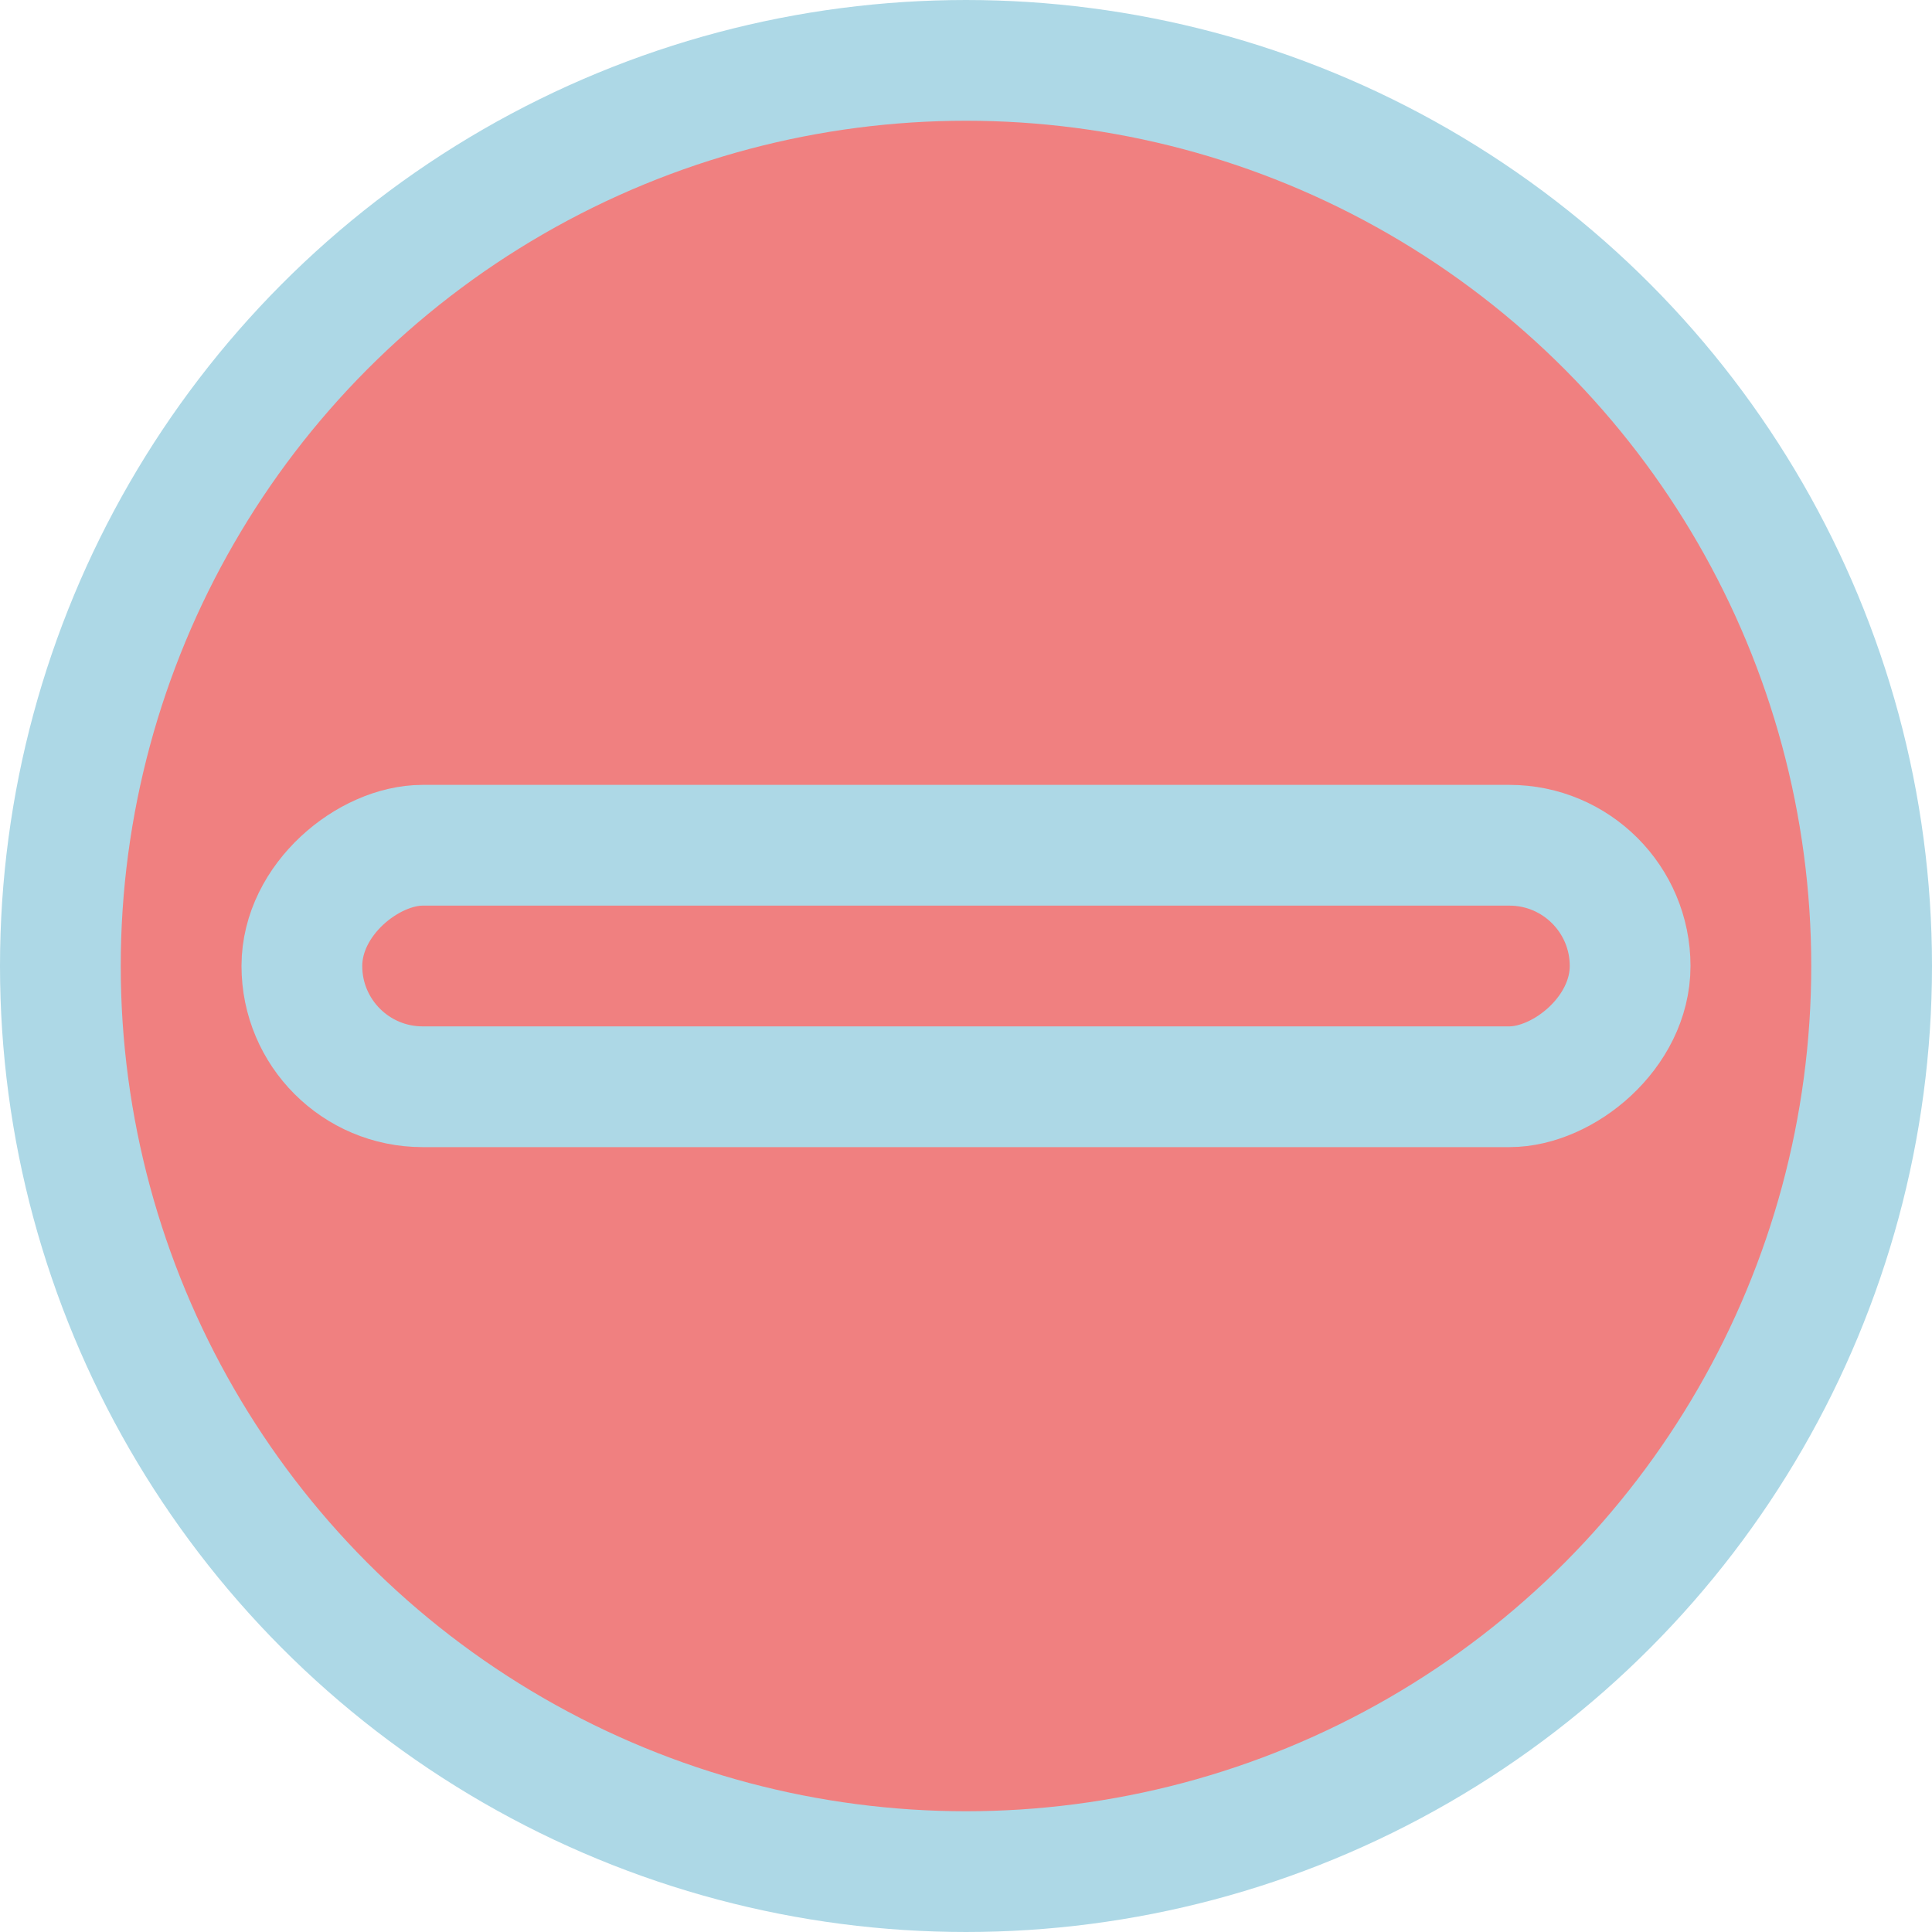 <?xml version="1.0" ?><svg viewBox="0 0 32 32" xmlns="http://www.w3.org/2000/svg"><defs><style>.cls-1{fill:lightcoral;stroke:lightblue;stroke-linecap:round;stroke-linejoin:round;stroke-width:2px;}</style></defs><title/><g data-name="85-delete" id="_85-delete"><circle class="cls-1" cx="16" cy="16" r="15"/><rect class="cls-1" height="22" rx="2" ry="2" transform="translate(32) rotate(90)" width="4" x="14" y="5"/></g></svg>